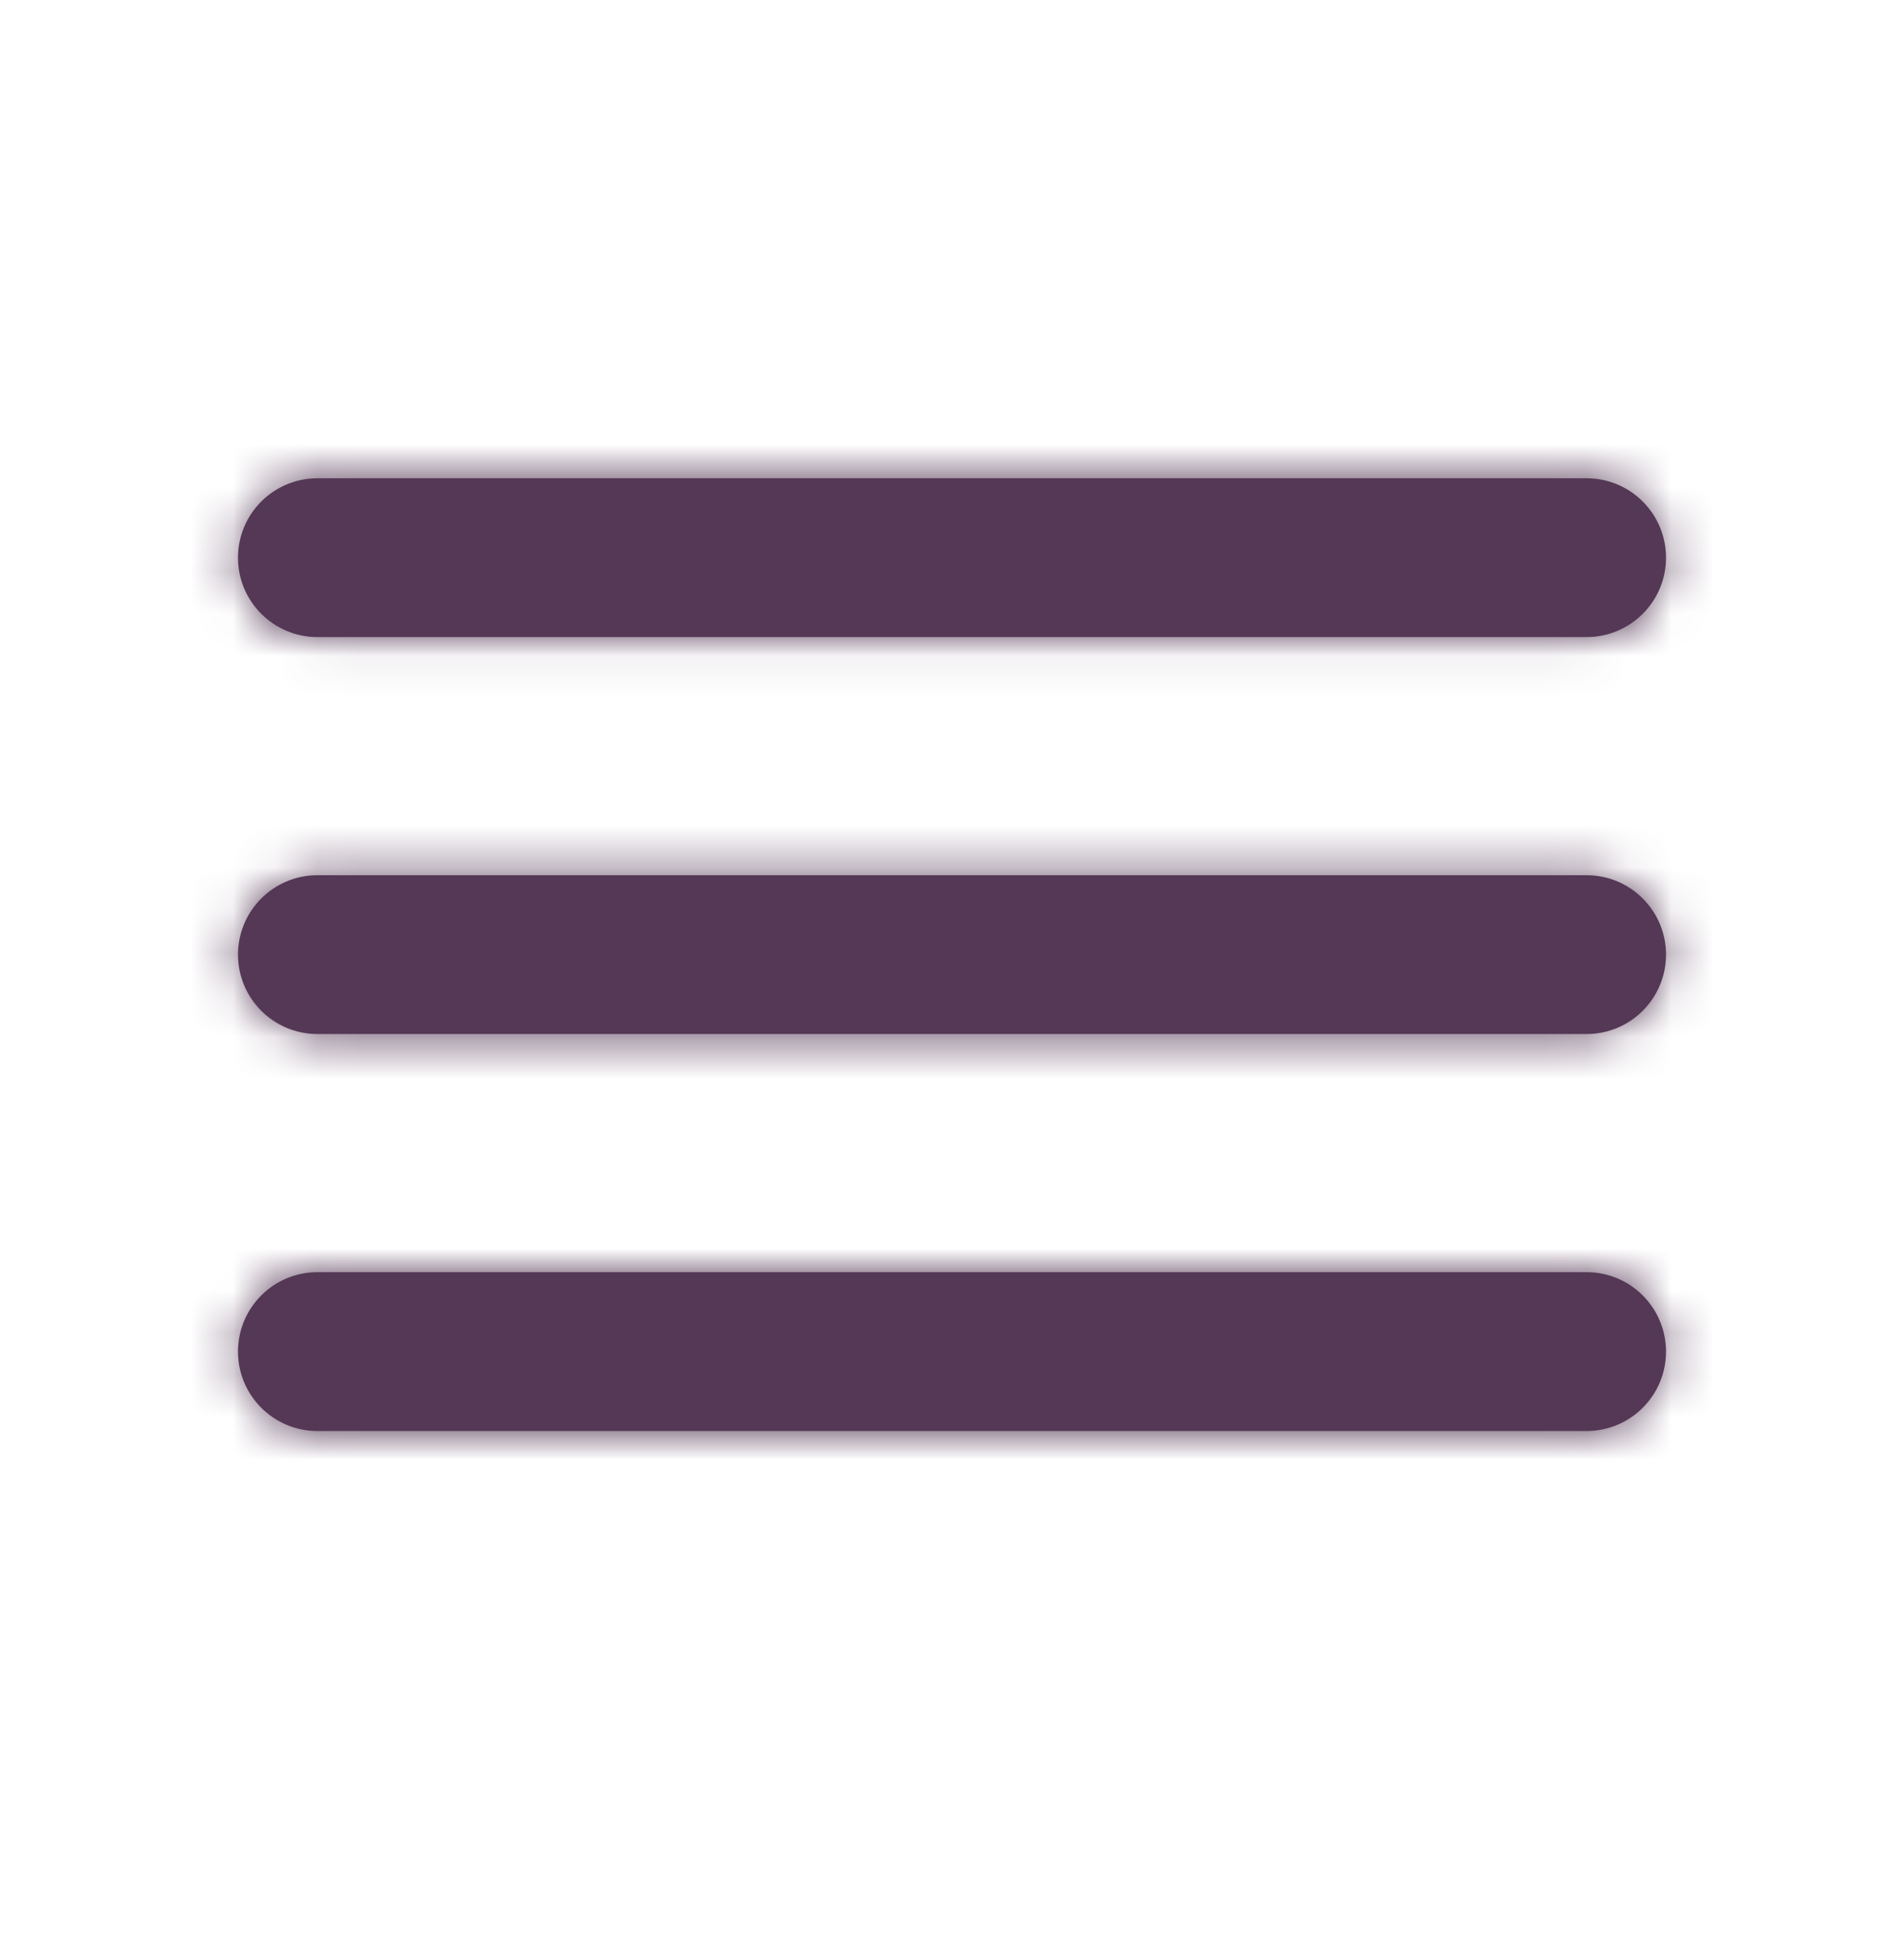 <svg width="45" height="46" viewBox="0 0 45 46" fill="none" xmlns="http://www.w3.org/2000/svg">
<path fill-rule="evenodd" clip-rule="evenodd" d="M37.499 33.815C38.535 33.815 39.375 32.975 39.375 31.939V31.939C39.375 30.902 38.535 30.062 37.499 30.062H7.501C6.465 30.062 5.625 30.902 5.625 31.939V31.939C5.625 32.975 6.465 33.815 7.501 33.815H37.499ZM37.499 24.434C38.535 24.434 39.375 23.594 39.375 22.558V22.558C39.375 21.522 38.535 20.682 37.499 20.682H7.501C6.465 20.682 5.625 21.522 5.625 22.558V22.558C5.625 23.594 6.465 24.434 7.501 24.434H37.499ZM5.625 13.178C5.625 14.214 6.465 15.054 7.501 15.054H37.499C38.535 15.054 39.375 14.214 39.375 13.178V13.178C39.375 12.142 38.535 11.302 37.499 11.302H7.501C6.465 11.302 5.625 12.142 5.625 13.178V13.178Z" fill="#543855"/>
<mask id="mask0_1763_16341" style="mask-type:luminance" maskUnits="userSpaceOnUse" x="5" y="11" width="35" height="23">
<path fill-rule="evenodd" clip-rule="evenodd" d="M37.499 33.815C38.535 33.815 39.375 32.975 39.375 31.939V31.939C39.375 30.902 38.535 30.062 37.499 30.062H7.501C6.465 30.062 5.625 30.902 5.625 31.939V31.939C5.625 32.975 6.465 33.815 7.501 33.815H37.499ZM37.499 24.434C38.535 24.434 39.375 23.594 39.375 22.558V22.558C39.375 21.522 38.535 20.682 37.499 20.682H7.501C6.465 20.682 5.625 21.522 5.625 22.558V22.558C5.625 23.594 6.465 24.434 7.501 24.434H37.499ZM5.625 13.178C5.625 14.214 6.465 15.054 7.501 15.054H37.499C38.535 15.054 39.375 14.214 39.375 13.178V13.178C39.375 12.142 38.535 11.302 37.499 11.302H7.501C6.465 11.302 5.625 12.142 5.625 13.178V13.178Z" fill="white"/>
</mask>
<g mask="url(#mask0_1763_16341)">
<rect y="0.045" width="45" height="45.026" fill="#543855"/>
</g>
</svg>
